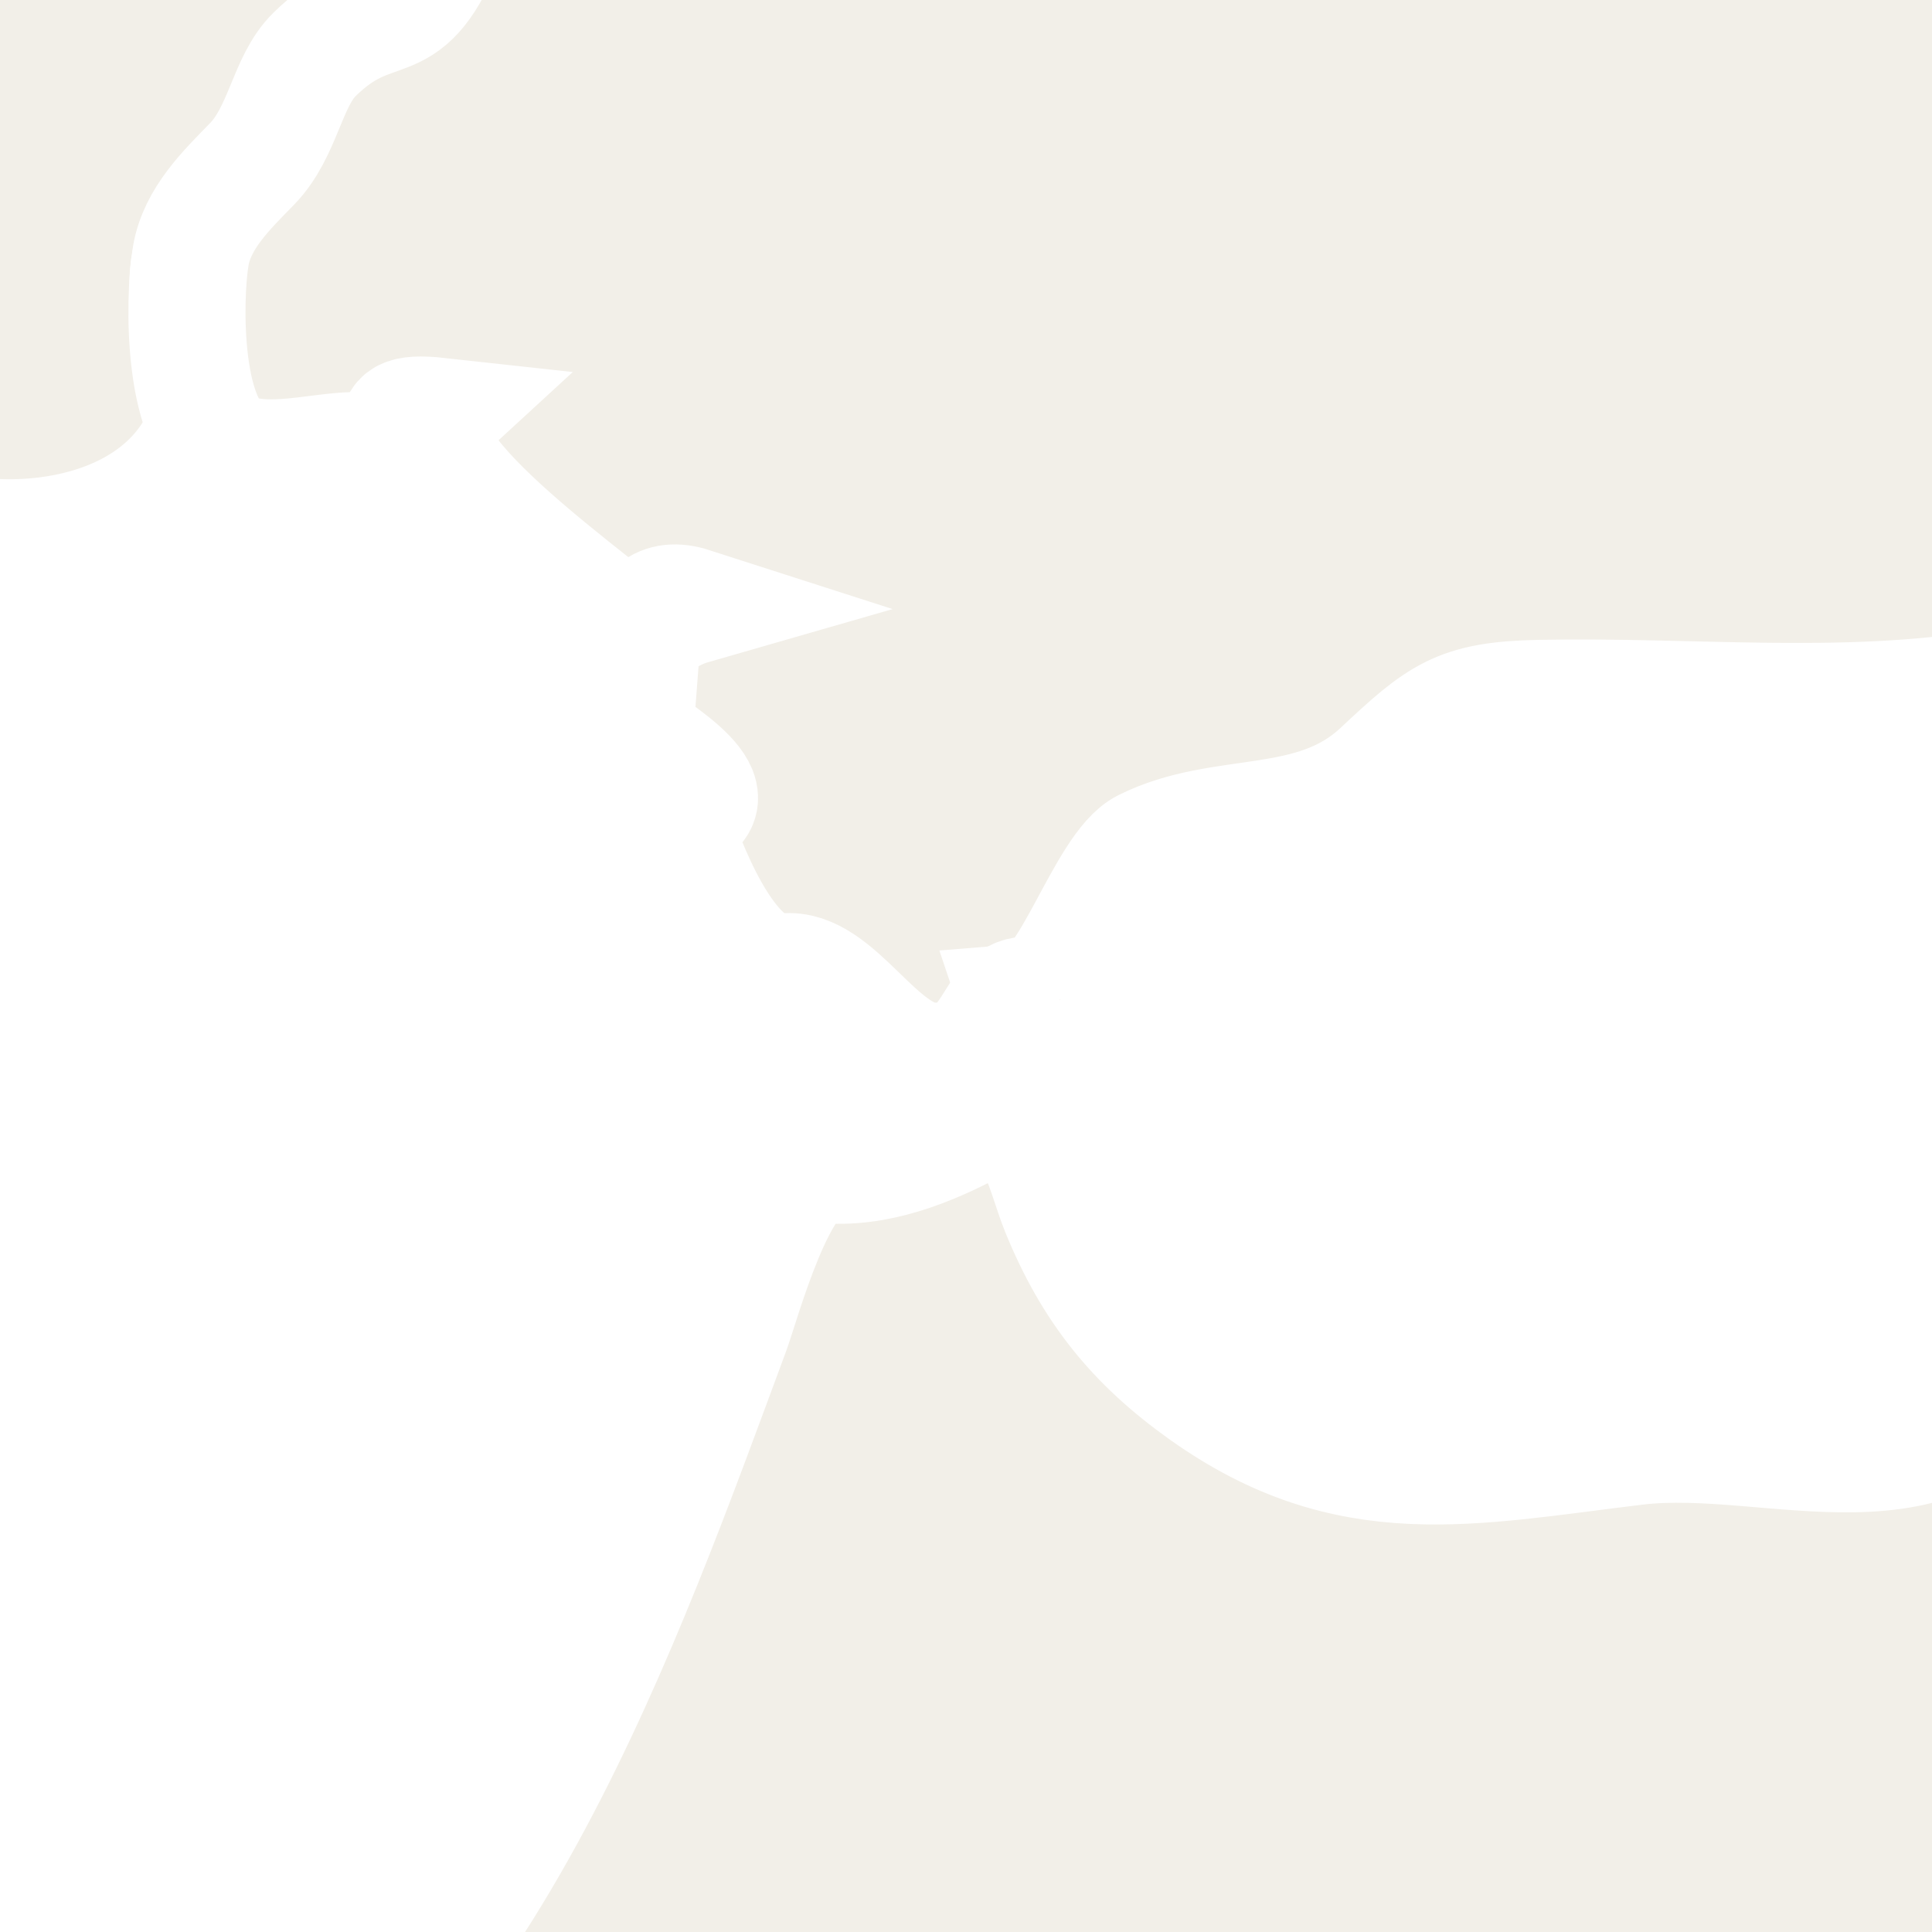 <ns0:svg xmlns:html="http://www.w3.org/1999/xhtml" xmlns:ns0="http://www.w3.org/2000/svg" class="world_map zoom4" height="127" id="svg2985" version="1.1" viewBox="1219 430 33 33" width="127">
  <ns0:title>World Map</ns0:title>
  <ns0:defs id="defs2987" />
  <ns0:defs>
    <html:link href="../css/svg.css" rel="stylesheet" type="text/css" />
  </ns0:defs>
  <ns0:style id="style_css_sheet" type="text/css">
/*
 * Below are Cascading Style Sheet (CSS) definitions in use in this file,
 * which allow easily changing how countries are displayed.
 *
 */
/* --- Custom styles for Peace Corps --- */
.world_map .world_map-is_selected {
  fill: #C94112 !important;
}
.world_map .landxx {
  fill: #F2EFE8;
  stroke: #ffffff;
  fill-rule: evenodd;
}
.world_map.zoom4 .landxx {
  stroke-width: 2px;
}
.world_map.zoom3 .landxx {
  stroke-width: 3px;
}
.world_map.zoom2 .landxx {
  stroke-width: 4px;
}
.world_map.zoom1 .landxx {
  stroke-width: 5px;
}
.world_map .coastxx {
  fill: #F2EFE8;
  stroke: #ffffff;
  stroke-width: 2px;
  fill-rule: evenodd;
}
.world_map .oceanxx {
  opacity: 1;
  color: #ccc;
  fill: #ffffff;
  stroke: #ffffff;
  stroke-width: 0.5;
  stroke-miterlimit: 1;
}

/* --- Original Styles --- *
/*
 * Circles around small countries
 *
 * Change opacity to 1 to display all circles.
 *
 */
.circlexx
{
   opacity:0;
   fill:#e0e0e0;
   stroke:#000000;
   stroke-width:0.5;
}

/*
 * Smaller circles around French DOMs and Chinese SARs
 *
 * Change opacity to 1 to display all subnational circles.
 *
 */
.subxx
{
   opacity:0;
   stroke-width:0.3;
}

/*
 * Circles around small, unrecognized countries
 *
 * Change opacity to 1 to display all circles.
 *
 */
.unxx
{
   opacity:0;
   fill:#e0e0e0;
   stroke:#000000;
   stroke-width:0.3;
}

/*
 * Circles around small countries, but with no permanent residents 
 *
 * Change opacity to 1 to display all circles.
 *
 */
.noxx
{
   opacity:0;
   fill:#e0e0e0;
   stroke:#000000;
   stroke-width:0.5;
}

/*
 * land
 */
.landxx
{
}
/*
 * Styles for coastlines of islands with no borders
 */


/*
 * Styles for nations with limited recognition
 */
.limitxx
{
   fill: #e0e0e0;
   stroke:#ffffff;
   stroke-width:0;
   fill-rule:evenodd;
}

/*
 * Styles for nations with no permanent population.
 */
.antxx
{
   fill: #e0e0e0;
   stroke:#ffffff;
   stroke-width:0;
   fill-rule:evenodd;
}

/*
 * Ocean
 */


/*
 * Additional style rules
 *
 * The following are examples of colouring countries.  You can substitute these with your own styles to colour the countries on the map.
 *
 * Color a few countries:
 *
 * .gb, .au, .nc
 * {
 *    fill:       #ff0000;
 * }
 *
 * Color a few small country circles (and the countries):
 *
 * .ms, .ky
 * {
 *    opacity:    1;
 *    fill:       #ff0000;
 * }
 *
 */

</ns0:style>
  <ns0:path class="oceanxx" d="M 2079.506,1457.561 615.248,1457.561 C 615.131,1457.561 615.071,1457.551 614.952,1457.522 611.677,1456.651 608.402,1455.782 605.128,1454.91 599.151,1453.322 593.229,1451.523 587.308,1449.738 564.394,1442.832 541.766,1434.699 519.47,1426.012 495.811,1416.793 472.35,1407.095 449.192,1396.682 426.784,1386.606 405.177,1375.054 383.764,1363.036 363.118,1351.45 343.011,1338.83 323.38,1325.6 302.292,1311.388 281.479,1296.851 261.054,1281.701 242.351,1267.828 223.737,1253.631 206.053,1238.469 186.987,1222.122 167.824,1205.771 150.353,1187.691 132.978,1169.711 116.333,1151.061 100.157,1131.998 84.353,1113.374 70.087,1093.472 56.902,1072.925 44.047,1052.892 32.094,1032.136 22.47,1010.343 17.517,999.128 12.409,987.766 8.702,976.061 5.066,964.582 1.6,953.043 -1.593,941.431 -8.01,918.094 -14.055,894.784 -18.234,870.921 -22.491,846.609 -24.894,822.199 -26.943,797.622 -28.947,773.586 -28.829,749.402 -27.225,725.349 -25.648,701.699 -23.363,677.925 -19.274,654.565 -15.018,630.252 -9.384,606.452 -2.841,582.662 3.569,559.353 10.484,536.349 20.266,514.199 30.321,491.43 42.319,469.91 55.503,448.817 68.513,428.004 83.109,408.268 98.687,389.318 113.735,371.012 129.69,353.253 146.152,336.209 163.775,317.963 182.646,301.146 201.896,284.648 220.334,268.845 239.554,253.985 258.96,239.397 278.428,224.761 298.394,210.834 318.556,197.176 339.27,183.145 360.479,169.921 382.151,157.426 403.466,145.137 425.315,133.989 447.605,123.594 469.586,113.344 492.15,104.177 514.746,95.376 537.449,86.533 560.379,78.196 583.635,70.915 589.694,69.018 595.801,67.277 601.909,65.55 604.631,64.78 607.361,64.046 610.095,63.319 611.6,62.919 613.566,61.987 615.134,61.987 L 2079.964,61.987 C 2079.98,61.987 2079.996,61.987 2080.012,61.987 2079.845,61.987 2079.679,61.987 2079.512,61.987 2102.827,68.192 2125.878,75.324 2148.545,83.612 2171.638,92.055 2194.616,100.88 2217.235,110.53 2240.521,120.466 2263.485,130.953 2285.883,142.765 2306.981,153.891 2327.818,165.786 2347.861,178.722 2368.942,192.327 2389.75,206.293 2410.222,220.801 2429.737,234.63 2448.994,248.988 2467.621,263.993 2486.882,279.509 2506.041,295.306 2524.054,312.274 2541.871,329.058 2558.751,346.673 2574.941,365.037 2591.248,383.533 2607.148,402.307 2621.451,422.419 2635.349,441.963 2648.447,462.428 2659.59,483.678 2671.124,505.674 2681.105,528.357 2688.619,552.051 2692.252,563.507 2695.337,575.148 2698.561,586.723 2701.774,598.254 2704.924,609.82 2707.458,621.525 2712.626,645.406 2716.672,669.479 2719.118,693.797 2721.572,718.193 2723.18,742.564 2722.981,767.091 2722.791,790.655 2720.691,814.438 2717.769,837.812 2714.737,862.071 2710.52,886.162 2704.64,909.901 2701.681,921.844 2698.395,933.696 2695.038,945.532 2691.747,957.135 2688.556,968.835 2684.399,980.162 2676.092,1002.804 2666.169,1024.884 2654.134,1045.805 2641.996,1066.907 2628.85,1087.487 2614.238,1106.97 2599.166,1127.067 2582.668,1145.945 2565.895,1164.63 2549.83,1182.527 2532.892,1199.732 2514.865,1215.662 2496.079,1232.265 2476.898,1248.313 2457.156,1263.766 2438.299,1278.528 2418.967,1292.731 2399.319,1306.421 2378.702,1320.787 2357.754,1334.611 2336.476,1347.978 2326.409,1354.302 2316.006,1360.133 2305.642,1365.952 2295.035,1371.909 2284.386,1378.017 2273.445,1383.344 2250.734,1394.399 2227.777,1404.727 2204.389,1414.266 2181.785,1423.487 2159.068,1432.27 2136.023,1440.334 2117.412,1446.847 2098.557,1452.497 2079.506,1457.561" id="ocean" />
  <ns0:path class="landxx dza" d="M 1208.856,523.438 1209.366,512.566 C 1208.895,509.642 1213.377,508.678 1214.991,507.208 1215.792,506.479 1217.1,504.99 1218.331,505.066 1219.403,505.133 1219.651,503.519 1221.059,503.246 1223.353,502.801 1224.529,505.025 1225.908,501.986 1226.336,501.045 1227.764,501.439 1228.585,501.331 1230.063,501.135 1231.552,500.934 1232.947,500.418 1235.749,499.382 1235.865,496.372 1238.254,495.11 1239.239,494.589 1240.528,494.532 1241.567,494.148 1242.846,493.674 1243.686,492.24 1245.005,491.975 1245.488,491.878 1248.087,491.666 1247.024,490.296 1246.337,489.411 1245.245,489.089 1246.655,487.8 1244.638,487.246 1246.459,485.132 1247.939,485.256 1249.897,485.42 1251.703,484.722 1252.397,482.889 1253.727,479.378 1262.79,482.488 1265.375,481.824 1262.411,480.486 1267.54,478.852 1265.929,477.611 1265.169,477.024 1264.317,476.507 1263.699,475.757 1262.983,474.89 1263.356,473.647 1262.653,472.585 1261.918,471.475 1262.326,470.561 1262.538,469.456 1262.737,468.42 1261.937,468.408 1262.049,467.403 1262.154,466.464 1262.14,465.332 1262.152,464.397 1262.169,463.142 1261.332,462.135 1262.576,461.161 1261.283,460.633 1261.806,459.912 1261.619,458.945 1261.37,457.657 1259.137,457.239 1258.648,455.914 1261.043,455.908 1262.066,455.327 1264.101,454.287 1264.987,453.834 1265.545,453.833 1266.08,452.899 1266.553,452.072 1266.91,451.378 1267.789,450.908 1268.285,450.642 1269.246,449.87 1269.77,450.284 1270.45,450.821 1271.308,449.888 1271.76,449.474 1272.934,448.401 1274.546,451.102 1275.746,448.634 1277.355,445.327 1282.9,443.896 1286.148,443.522 1288.46,443.256 1290.796,442.62 1293.126,442.777 1294.864,442.894 1296.061,440.678 1297.569,441.531 1298.225,441.902 1298.076,441.694 1298.326,441.281 1298.381,441.191 1300.987,441.229 1301.375,441.075 1303.627,440.182 1305.901,440.519 1308.269,440.453 1310.242,440.398 1310.711,440.807 1312.213,441.94 1314.132,443.387 1314.798,441.247 1316.462,441.043 1316.997,440.978 1320.317,440.834 1320.135,439.851 1319.807,438.081 1322.224,439.171 1322.799,439.557 1324,440.362 1325.807,440.769 1327.038,439.785 1327.714,439.244 1327.273,438.54 1328.56,438.861 1329.474,439.089 1330.191,439.761 1331.185,439.708 1330.343,441.099 1332.431,440.612 1333.091,440.44 1334.408,440.097 1335.831,440.418 1337.095,439.995 1337.19,441.789 1334.916,442.668 1333.925,443.811 1336.624,444.393 1334.035,448.188 1334.58,449.927 1335.527,452.948 1335.132,455.231 1334.495,458.211 1333.971,460.663 1331.242,462.573 1329.419,464.182 1328.356,465.12 1328.873,467.57 1329.494,468.609 1330.498,470.29 1330.041,472.122 1332.11,472.908 1334.935,473.98 1334.106,477.559 1336.383,479.263 1337.439,480.054 1338.685,480.626 1339.579,481.619 1340.787,482.962 1340.964,485.163 1341.245,486.867 1341.825,490.387 1343.495,494.298 1343.495,497.847 1343.495,498.805 1341.481,498.438 1342.78,500.17 1344.037,501.849 1345.078,503.823 1345.493,505.889 1346.923,512.999 1344.822,512.955 1345.893,516.601 1346.405,518.34 1346.432,519.611 1345.756,521.304 1344.993,523.215 1345.689,525.002 1346.103,526.909 1346.729,529.792 1345.447,529.838 1343.398,531.386 1341.063,533.152 1344.945,536.582 1345.958,538.14 1347.852,541.052 1346.713,544.509 1349.232,547.228 1350.199,548.272 1351.311,547.02 1352.343,547.098 1353.649,547.197 1355.066,548.182 1356.292,548.627 1359.09,549.643 1360.03,551.991 1361.062,554.649 1361.552,555.908 1362.046,556.06 1360.682,556.834 1346.489,565.886 1332.171,574.944 1320.076,586.719 1319.381,587.731 1317.13,590.263 1315.382,591.229 1314.056,591.962 1312.104,592.029 1310.642,592.332 1308.655,592.743 1306.663,593.133 1304.678,593.554 1303.682,593.765 1294.954,596.764 1295.329,593.675 1295.461,592.586 1296.239,592.164 1296.132,590.958 1296.091,590.495 1296.23,588.063 1295.748,587.822 1294.281,587.088 1292.449,586.752 1290.83,586.441 1290.032,586.287 1288.96,584.257 1288.351,584.407 1284.853,585.265 1284.303,581.78 1283.674,581.259 1282.932,580.643 1281.65,580.587 1280.97,580.07 1280.205,579.489 1280.864,578.045 1280.404,577.265 1279.826,576.284 1278.822,575.431 1277.881,574.874 1276.269,573.92 1274.759,572.787 1273.282,571.64 1269.612,568.791 1266.006,565.857 1262.353,562.986 1248.265,551.91 1234.196,540.875 1219.456,530.67 1215.939,528.23 1212.404,525.825 1208.856,523.438" id="dz">
    <ns0:title>Algeria</ns0:title>
  </ns0:path>
  <ns0:g class="landxx coastxx eu prt" id="pt" transform="translate(-29.902,-45.075)">
    <ns0:title>Portugal</ns0:title>
    <ns0:path class="landxx eu prt" d="M 1240.127,464.76 C 1240.054,464.52 1239.981,464.281 1239.907,464.04 1242.228,463.864 1243.026,460.098 1243.694,458.386 1244.28,456.884 1244.607,455.221 1245.04,453.661 1245.158,453.239 1245.559,453.167 1245.815,452.874 1246.029,452.629 1246.049,451.034 1245.457,452.736 1245.718,450.893 1246.177,449.793 1245.781,447.932 1245.651,447.323 1244.718,444.123 1245.957,444.095 1244.157,444.643 1245.599,441.985 1246.561,441.575 1247.649,441.111 1249.181,441.051 1250.067,440.207 1249.962,440.808 1250.23,441.156 1250.857,441.071 1250.463,441.355 1249.096,443.177 1250.381,443.143 1251.434,443.115 1252.515,442.295 1253.558,442.468 1254.931,442.695 1255.446,443.239 1256.827,442.511 1257.276,441.037 1259.348,442.166 1260.577,442.043 1262.012,441.899 1261.204,442.935 1261.3,443.707 1261.362,444.207 1263.061,444.509 1263.442,444.856 1264.273,445.614 1259.05,449.746 1258.371,449.912 1258.955,449.769 1258.698,453.618 1258.707,453.901 1258.725,454.432 1258.962,455.41 1258.707,455.903 1258.369,456.557 1257.385,456.295 1257.173,457.137 1257.047,457.637 1258.834,459.664 1257.227,460.186 1256.618,460.384 1256.974,461.171 1256.469,461.468 1255.733,461.9 1253.866,461.736 1253.087,461.518 1253.353,462.1 1253.903,462.443 1254.352,462.861 1254.929,463.398 1254.396,463.987 1254.785,464.676 1255.186,465.387 1256.753,466.509 1256.484,467.349 1256.023,468.791 1254.439,469.516 1254.033,470.975 1253.677,472.257 1254.889,474.643 1256.477,474.119 1255.787,475.773 1254.663,475.364 1253.831,477.028 1253.42,477.85 1252.634,478.399 1252.251,479.242 1251.734,480.38 1252.878,481.502 1252.288,482.642 1251.4,484.355 1248.832,484.559 1247.327,483.946 1245.516,483.209 1243.106,483.13 1241.498,484.487 1241.27,483.748 1241.809,482.756 1242.108,482.116 1242.588,481.091 1242.518,479.78 1242.986,478.88 1243.541,477.817 1242.801,477.064 1242.862,476.003 1242.952,474.44 1243.907,473.379 1242.937,471.814 1243.459,473.462 1244.082,471.655 1243.947,471.023 1243.632,471.787 1241.242,472.031 1240.417,472.319 1240.829,471.623 1240.574,470.828 1240.777,470.087 1241.067,470.2 1241.353,470.32 1241.637,470.447 1241.697,469.893 1242.125,469.787 1242.516,469.536 1243.081,469.171 1242.436,468.202 1242.427,467.711 1241.915,468.386 1240.204,470.83 1239.14,470.028 1237.78,469.003 1240.122,466.056 1240.127,464.76" id="path3446" />
    </ns0:g>
  <ns0:g id="cn">
    <ns0:title>China</ns0:title>
    </ns0:g>
  <ns0:g class="landxx coastxx eu esp" id="es" transform="translate(-29.902,-45.075)">
    <ns0:title>Spain</ns0:title>
    <ns0:path class="landxx eu esp" d="M 1244.018,434.16 C 1244.091,434.04 1244.165,433.92 1244.238,433.8 1243.311,433.88 1243.278,433.091 1243.536,432.434 1243.952,431.375 1244.704,431.658 1245.368,430.942 1246.653,429.556 1249.43,430.209 1251.219,429.409 1249.765,429.469 1250.701,429.055 1251.219,428.761 1250.911,428.874 1250.598,428.97 1250.279,429.049 1250.064,428.104 1253.239,425.682 1253.239,427.249 1253.719,426.961 1254.199,426.673 1254.679,426.385 1254.798,427.448 1258.97,426.963 1258.999,428.761 1260.272,427.117 1264,428.394 1265.759,428.114 1267.272,427.874 1267.662,427.785 1269.25,428.164 1270.94,428.567 1272.657,428.943 1274.378,429.234 1276.724,429.631 1278.873,429.411 1281.022,428.895 1282.38,428.569 1283.985,428.878 1285.175,429.593 1286.802,430.569 1286.556,429.216 1288.064,429.324 1289.39,429.419 1290.685,429.947 1291.986,430.197 1292.774,430.348 1295.297,429.506 1295.643,430.055 1296.019,430.652 1298.372,429.927 1297.948,431.368 1297.859,431.673 1297.495,432.038 1297.757,432.335 1298.368,433.028 1298.178,432.252 1298.829,432.285 1300.879,432.39 1303.591,434.321 1304.433,434.647 1304.836,434.803 1305.321,434.4 1305.739,434.553 1306.277,434.75 1306.641,435.538 1307.146,435.433 1308.559,435.138 1310.349,435.205 1312.058,435.673 1311.827,435.047 1312.071,434.605 1312.418,434.161 1313.286,434.177 1313.915,434.249 1315.448,435.202 1316.718,435.239 1317.902,435.661 1317.598,437.761 1319.338,437.484 1319.233,436.231 1319.349,437.095 1319.677,437.282 1321.418,438.339 1321.834,438.204 1322.317,438.047 1322.776,437.686 1323.335,437.909 1324.401,438.334 1325.539,438.752 1326.417,438.04 1327.088,437.496 1327.724,437.574 1329.333,437.746 1329.949,437.812 1329.452,438.807 1330.199,438.698 1330.189,439.466 1329.717,439.231 1329.281,439.58 1328.636,440.097 1329.281,441.374 1329.246,442.043 1329.162,443.893 1325.12,445.229 1323.756,445.794 1322.734,446.218 1322.462,447.183 1321.611,447.587 1320.584,448.075 1319.167,448.06 1318.067,448.337 1315.398,449.009 1313.783,450.169 1311.63,451.658 1313.303,452.995 1311.716,453.25 1310.577,453.903 1308.904,454.862 1308.576,457.174 1306.935,458.223 1304.136,460.012 1303.147,465.138 1305.451,467.587 1306.853,469.078 1307.984,469.531 1305.673,470.975 1304.335,471.811 1303.322,472.163 1302.235,473.355 1301.591,474.061 1301.01,475.142 1300.562,476.17 1300.281,476.815 1299.963,477.538 1299.946,478.254 1299.932,478.851 1300.913,479.659 1300.32,478.225 1301.235,479.737 1297.512,479.851 1296.792,479.937 1295.053,480.146 1292.64,481.725 1292.22,483.44 1291.86,484.914 1290.636,487.541 1289.057,486.267 1288.092,485.487 1287.371,486.537 1286.569,486.866 1285.411,487.342 1284.157,486.626 1282.929,486.827 1280.369,487.247 1277.817,486.953 1275.201,487.004 1273.804,487.031 1273.494,487.292 1272.48,488.241 1271.32,489.326 1269.793,488.881 1268.453,489.551 1267.785,489.884 1267.129,492.133 1266.531,492.074 1265.785,492.001 1265.984,493.229 1264.829,493.201 1263.896,493.179 1263.192,491.578 1262.302,491.675 1261.331,491.781 1260.593,489.751 1260.359,489.026 1261.643,488.801 1260.046,487.877 1259.668,487.585 1258.756,486.882 1259.843,485.677 1260.719,485.425 1260.172,485.249 1259.899,485.545 1259.859,486.073 1259.389,485.572 1255.548,482.972 1256.399,482.184 1255.071,482.038 1256.374,482.739 1254.951,482.771 1254.313,482.786 1253.522,483.027 1252.897,482.798 1252.004,482.472 1252.035,480.187 1252.16,479.448 1252.269,478.802 1252.776,478.318 1253.209,477.873 1253.741,477.326 1253.805,476.466 1254.272,476.007 1255.345,474.952 1255.793,475.766 1256.48,474.12 1255.106,474.574 1253.998,472.752 1253.96,471.599 1253.901,469.807 1255.981,468.933 1256.487,467.35 1256.761,466.493 1255.133,465.347 1254.75,464.59 1254.427,463.951 1254.75,463.578 1254.275,463.03 1253.879,462.57 1253.345,462.078 1253.089,461.518 1254.002,461.773 1254.96,461.59 1255.887,461.59 1256.85,461.59 1256.587,461.025 1256.923,460.428 1257.342,459.683 1258.183,459.582 1257.263,457.314 1256.992,456.645 1258.217,456.297 1258.343,456.238 1258.989,455.93 1258.759,455.014 1258.733,454.459 1258.713,454.03 1258.932,449.774 1258.373,449.911 1259.375,449.667 1259.849,448.573 1260.812,447.965 1261.368,447.614 1263.768,445.563 1263.482,444.985 1263.128,444.274 1261.294,444.425 1261.221,443.989 1261.109,443.313 1261.606,441.447 1260.886,442.072 1260.397,442.496 1257.018,441.557 1256.939,442.145 1256.776,443.366 1254.806,442.916 1254.124,442.638 1253.031,442.191 1251.915,442.707 1250.884,443.077 1248.766,443.837 1250.057,441.65 1250.861,441.069 1250.234,441.153 1249.966,440.805 1250.071,440.205 1249.45,440.796 1248.613,440.817 1247.825,440.96 1246.836,441.14 1246.255,441.943 1245.39,442.365 1244.601,440.302 1246.885,440.078 1247.4,438.476 1247.026,439.18 1246.27,439.401 1245.53,439.413 1245.688,438.59 1246.468,438.262 1247.12,437.901 1246.463,438.19 1245.48,438.263 1245.53,437.253 1245.566,436.533 1246.704,436.258 1246.83,435.525 1246.193,436.121 1245.183,436.062 1244.81,436.964 1244.092,435.924 1245.24,435.087 1245.96,434.516 1245.232,435.104 1244.301,435.266 1244.018,434.16" id="path5998" />
    </ns0:g>
  <ns0:path class="landxx mar" d="M 1175.736,520.198 C 1176.082,519.817 1177.205,518.035 1177.6,517.891 1179.015,517.376 1180.563,517.31 1182.026,516.988 1184.741,516.39 1187.494,515.532 1189.543,513.568 1191.552,511.642 1193.643,510.129 1195.746,508.344 1197.761,506.635 1199.3,504.355 1200.913,502.28 1202.007,500.872 1204.52,496.818 1202.4,495.282 1201.579,494.688 1201.002,494.668 1201.527,493.567 1202.048,492.474 1201.993,491.381 1202.052,490.189 1202.216,486.87 1203.415,485.389 1205.446,482.916 1206.607,481.502 1206.288,480.063 1206.776,478.437 1207.13,477.26 1208.097,476.348 1208.977,475.547 1210.857,473.834 1212.347,471.725 1214.706,470.659 1217.274,469.498 1220.004,468.591 1222.458,467.194 1227.313,464.429 1229.649,457.694 1231.488,452.737 1231.666,452.258 1232.311,449.814 1233.051,449.889 1233.959,449.982 1234.875,449.614 1235.648,449.199 1236.625,448.675 1236.812,449.972 1237.097,450.67 1237.646,452.018 1238.378,452.934 1239.566,453.778 1242.047,455.54 1244.105,455.047 1246.942,454.707 1249.294,454.426 1252.285,455.856 1253.716,453.093 1253.695,453.993 1253.941,454.217 1254.066,454.9 1254.2,455.632 1255.53,456.002 1254.366,454.821 1254.995,455.693 1256.12,456.138 1257.13,455.635 1258.159,455.122 1258.772,456.179 1259.406,456.765 1260.086,457.394 1261.3,457.75 1261.706,458.637 1262.17,459.651 1261.165,460.58 1262.576,461.157 1261.812,461.756 1262.06,462.856 1262.205,463.662 1262.435,464.938 1262.01,466.06 1262.155,467.291 1262.272,468.28 1262.913,468.911 1262.667,469.973 1262.297,471.57 1262.479,472.137 1263.24,473.542 1263.627,474.257 1263.276,474.894 1263.663,475.549 1264.238,476.523 1265.139,476.91 1265.988,477.581 1267.553,478.818 1262.871,480.872 1265.375,481.821 1262.79,482.485 1253.727,479.376 1252.397,482.886 1251.703,484.719 1249.896,485.417 1247.939,485.253 1246.459,485.128 1244.638,487.243 1246.655,487.797 1244.947,489.359 1248.082,490.516 1247.334,491.257 1246.48,492.104 1244.983,491.798 1244.06,492.471 1243.094,493.177 1242.034,494.235 1240.89,494.63 1240.025,494.928 1239.048,494.902 1238.236,495.356 1236.662,496.235 1236.028,498.078 1234.874,499.368 1233.552,500.847 1231.108,501.425 1229.186,501.501 1227.742,501.557 1226.188,500.952 1225.605,502.673 1224.983,504.509 1223.178,503.134 1221.733,503.241 1220.714,503.316 1220.121,503.825 1219.465,504.533 1218.799,505.253 1218.013,505.101 1217.183,505.433 1216.225,505.816 1215.634,506.764 1214.869,507.402 1214.056,508.08 1213.049,508.502 1212.218,509.175 1210.597,510.488 1209.176,510.679 1209.338,512.951 1209.499,515.211 1209.26,517.716 1209.007,519.963 1208.899,520.915 1178.811,520.198 1175.736,520.198" id="ma">
    <ns0:title>Morocco</ns0:title>
  </ns0:path>
  <ns0:g id="fk">
    <ns0:title>Falkland Islands (Malvinas)</ns0:title>
    </ns0:g>
  <ns0:g id="to">
    <ns0:title>Tonga</ns0:title>
    </ns0:g>
  <ns0:g id="vg">
    <ns0:title>Virgin Islands, British</ns0:title>
    </ns0:g>
  <ns0:g id="gi">
    <ns0:title>Gibraltar</ns0:title>
    <ns0:path class="world_map-is_selected landxx eu gib" d="M 1237.106,447.071 C 1236.911,447.939 1236.675,447.958 1236.398,447.129 1236.633,447.11 1236.87,447.091 1237.106,447.071" id="gi-" />
    <ns0:circle class="world_map-is_selected circlexx eu gib" cx="1236.267" cy="447.542" id="gi." r="6.013" rx="6.013" ry="6.013" />
  </ns0:g>
  </ns0:svg>